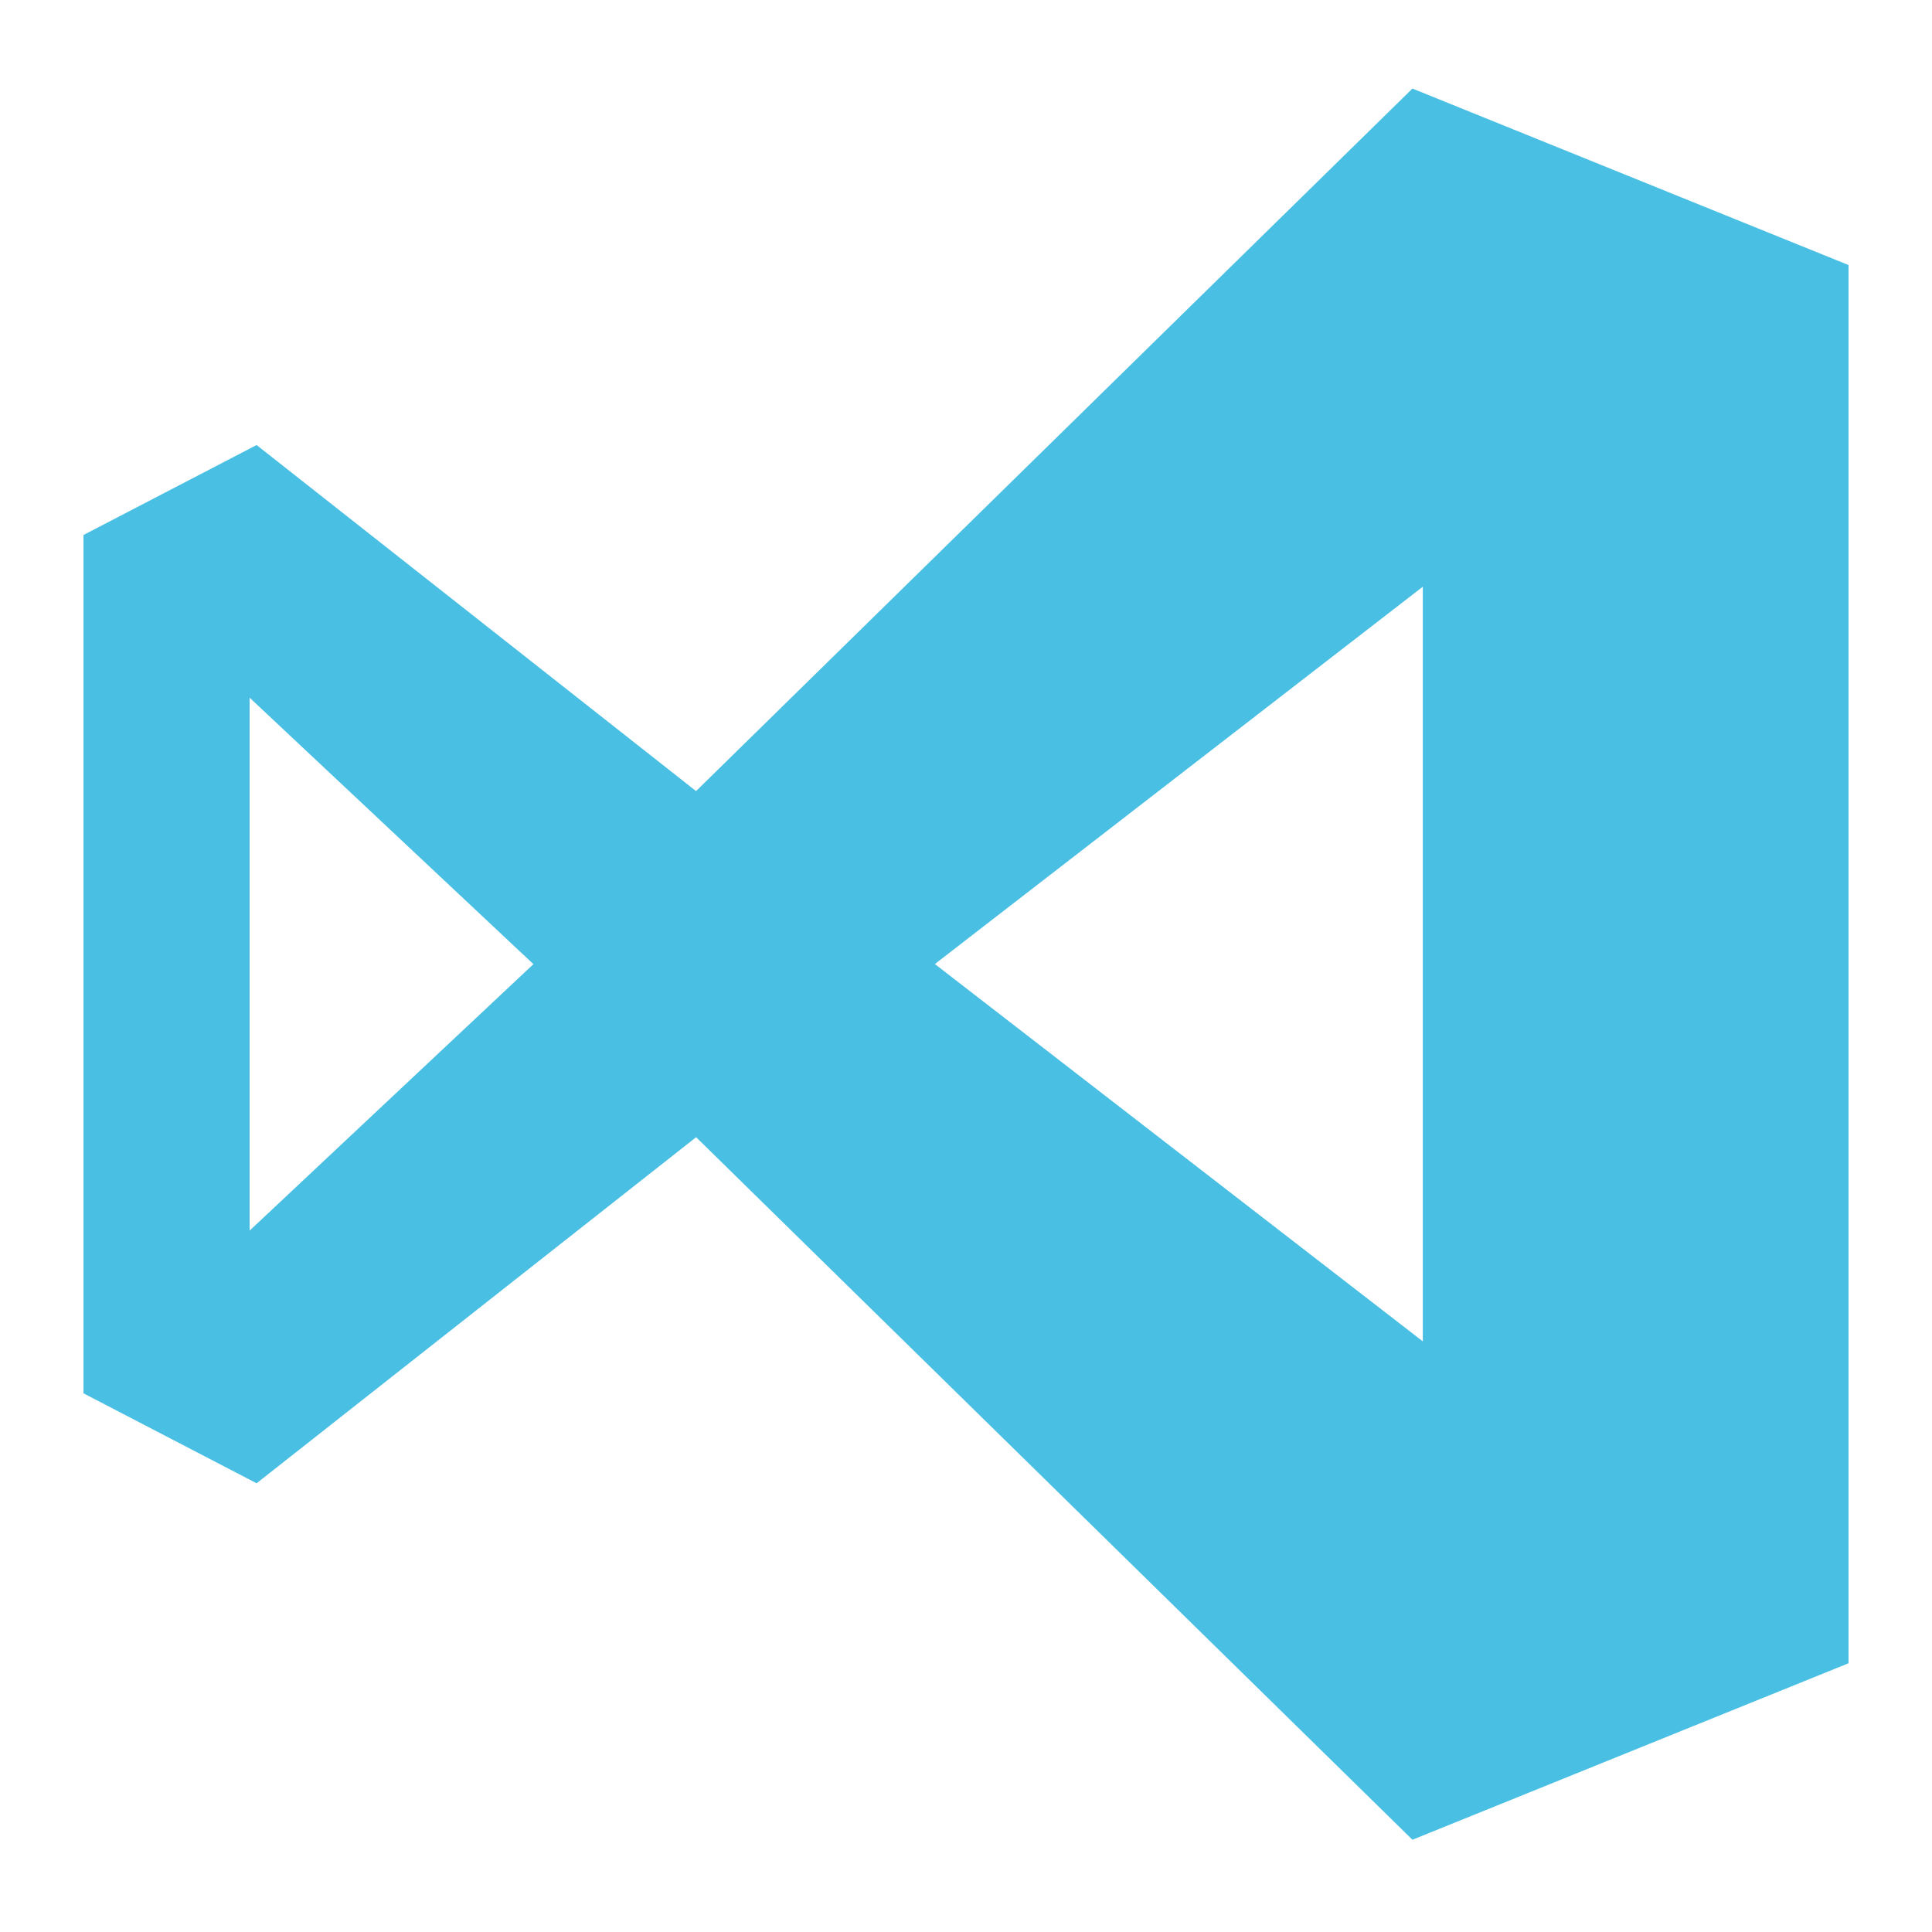 <?xml version="1.0" ?><svg fill='#48bfe3' id="Apple" viewBox="0 0 512 512" xmlns="http://www.w3.org/2000/svg"><defs>
</defs><title/>
<path class="cls-1" d="M374.31,23.47,184.46,209.65,68,117.94,22.12,141.78V369.24L68,393.08l116.48-91.71L374.31,487.55l115.57-46.77V70.24ZM66.15,326.13V184.89l75.21,70.62Zm310.91,29.35-129.31-100,129.31-100V355.48Z"/>
</svg>